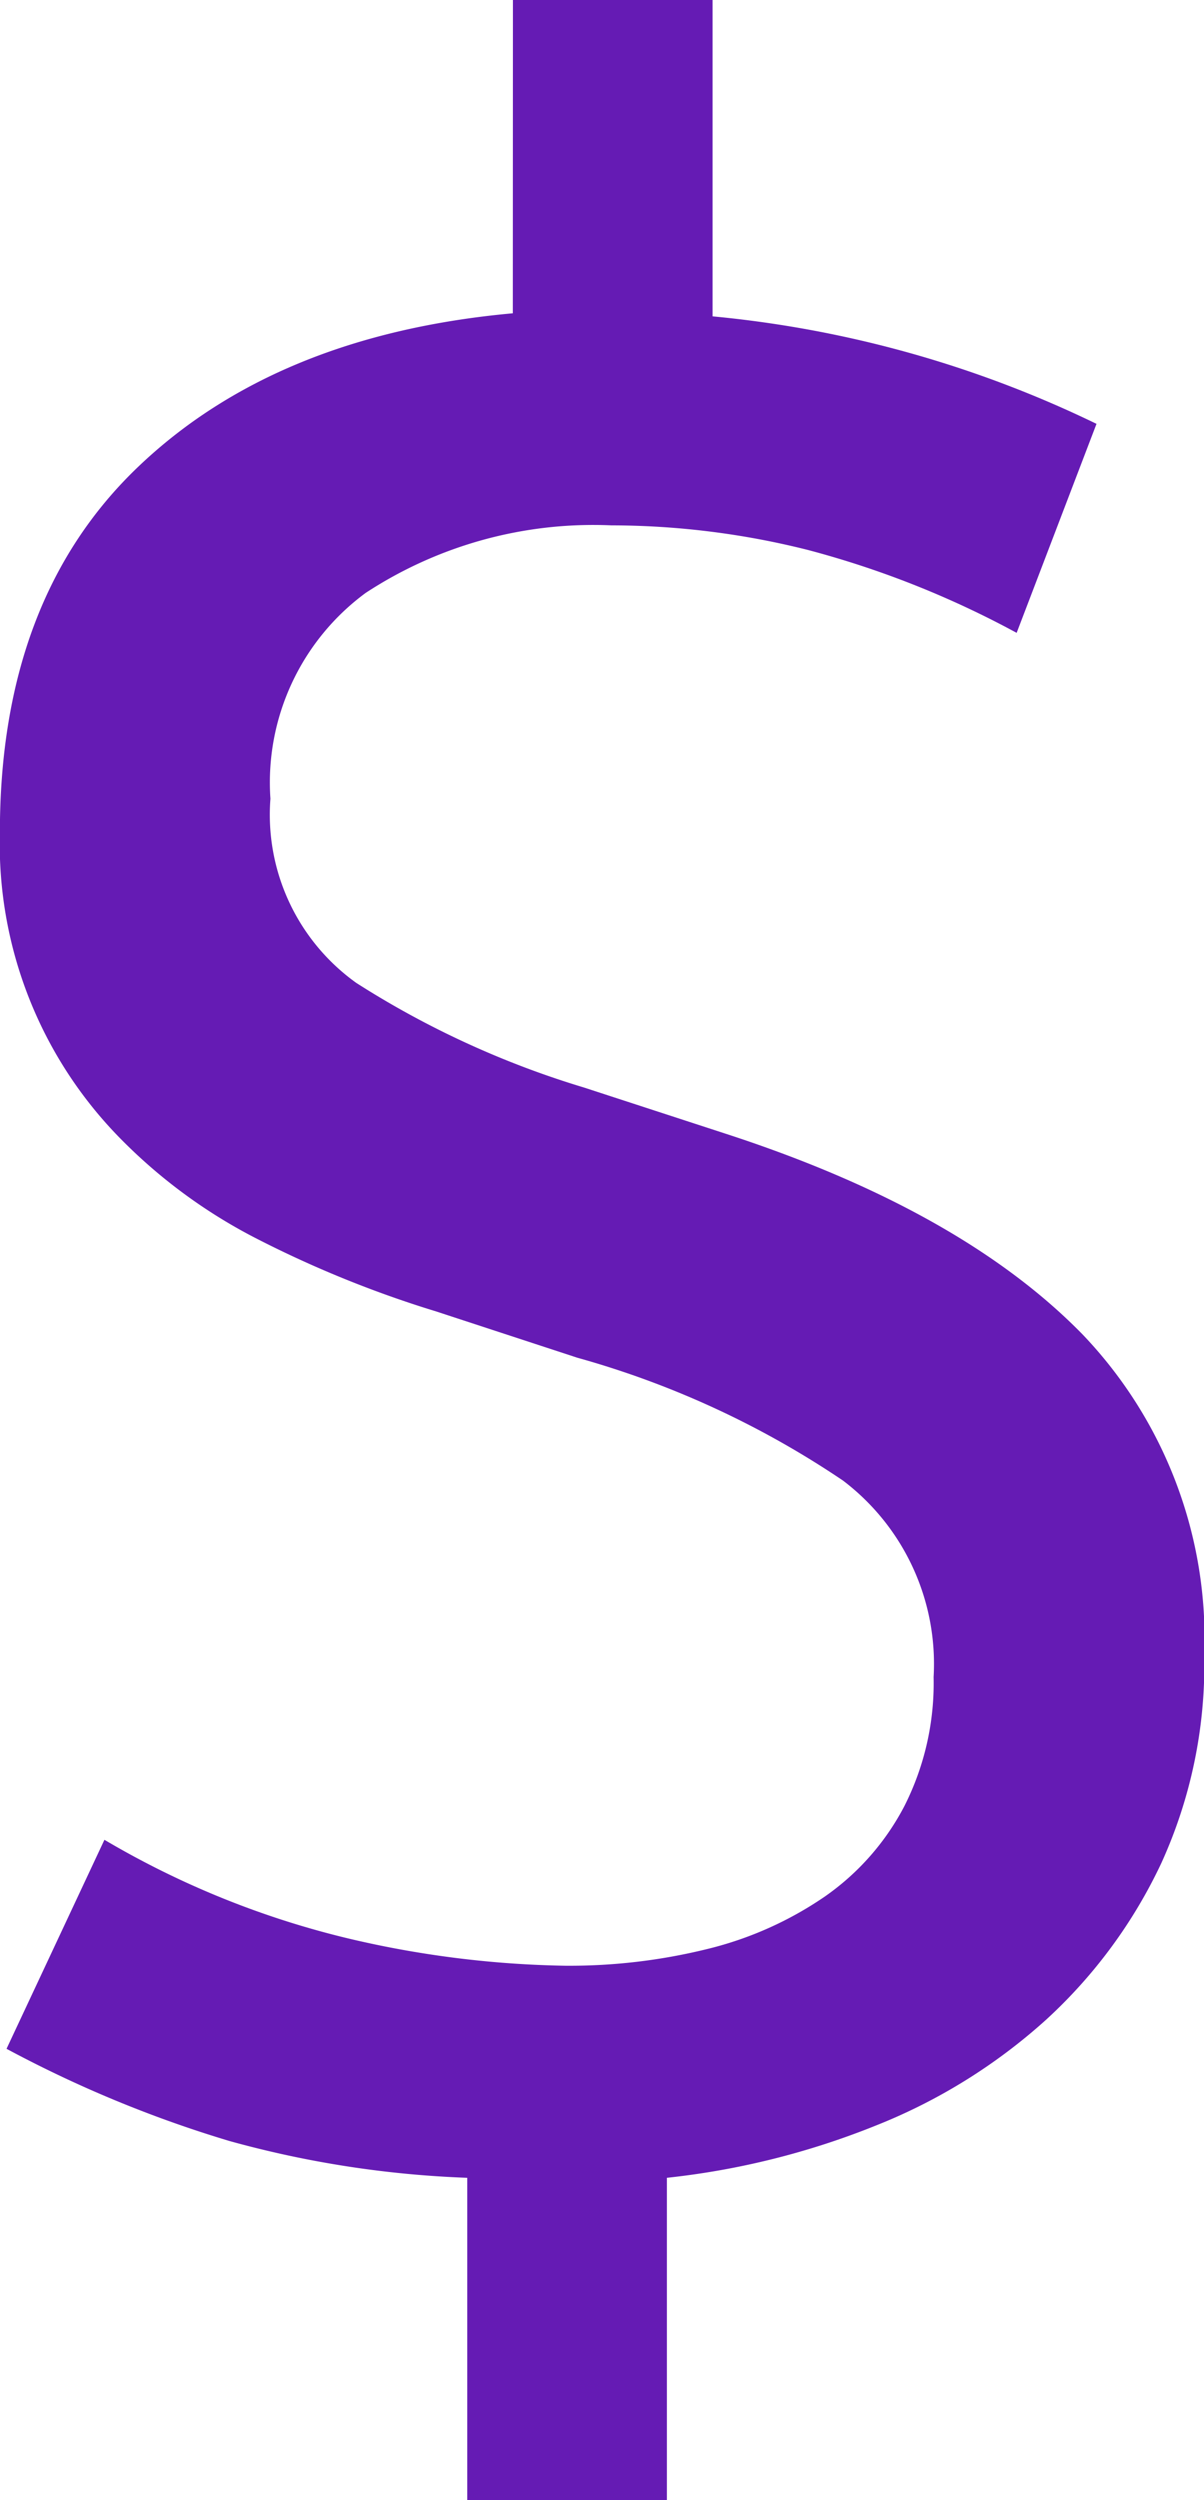 <svg xmlns="http://www.w3.org/2000/svg" width="33.712" height="70.004"><path d="M14.362 0h5.59v8.858a31.351 31.351 0 0110.75 3.01l-2.236 5.852a26.334 26.334 0 00-5.848-2.322 22.618 22.618 0 00-5.5-.688 11.619 11.619 0 00-6.88 1.892 6.592 6.592 0 00-2.666 5.762 5.791 5.791 0 002.408 5.16 25.491 25.491 0 006.364 2.924l3.956 1.29q6.622 2.15 10.019 5.633a12.33 12.33 0 013.4 8.987 13.385 13.385 0 01-1.2 5.805 14.037 14.037 0 01-3.225 4.386 15.806 15.806 0 01-4.773 2.967 21.877 21.877 0 01-5.848 1.462v9.03h-5.59v-9.03a28.765 28.765 0 01-6.665-1.032 33.518 33.518 0 01-6.235-2.58l2.741-5.852a24.77 24.77 0 006.966 2.795 28.265 28.265 0 005.934.731 16.1 16.1 0 004-.473 9.985 9.985 0 003.268-1.462 7.065 7.065 0 002.232-2.537 7.629 7.629 0 00.817-3.612 6.442 6.442 0 00-2.537-5.5 25.523 25.523 0 00-7.439-3.44l-3.953-1.296a30.659 30.659 0 01-4.988-2.019 14.815 14.815 0 01-3.827-2.795 11.754 11.754 0 01-3.4-8.6q0-6.536 3.87-10.234t10.492-4.3z" fill="#651bb4"/></svg>
